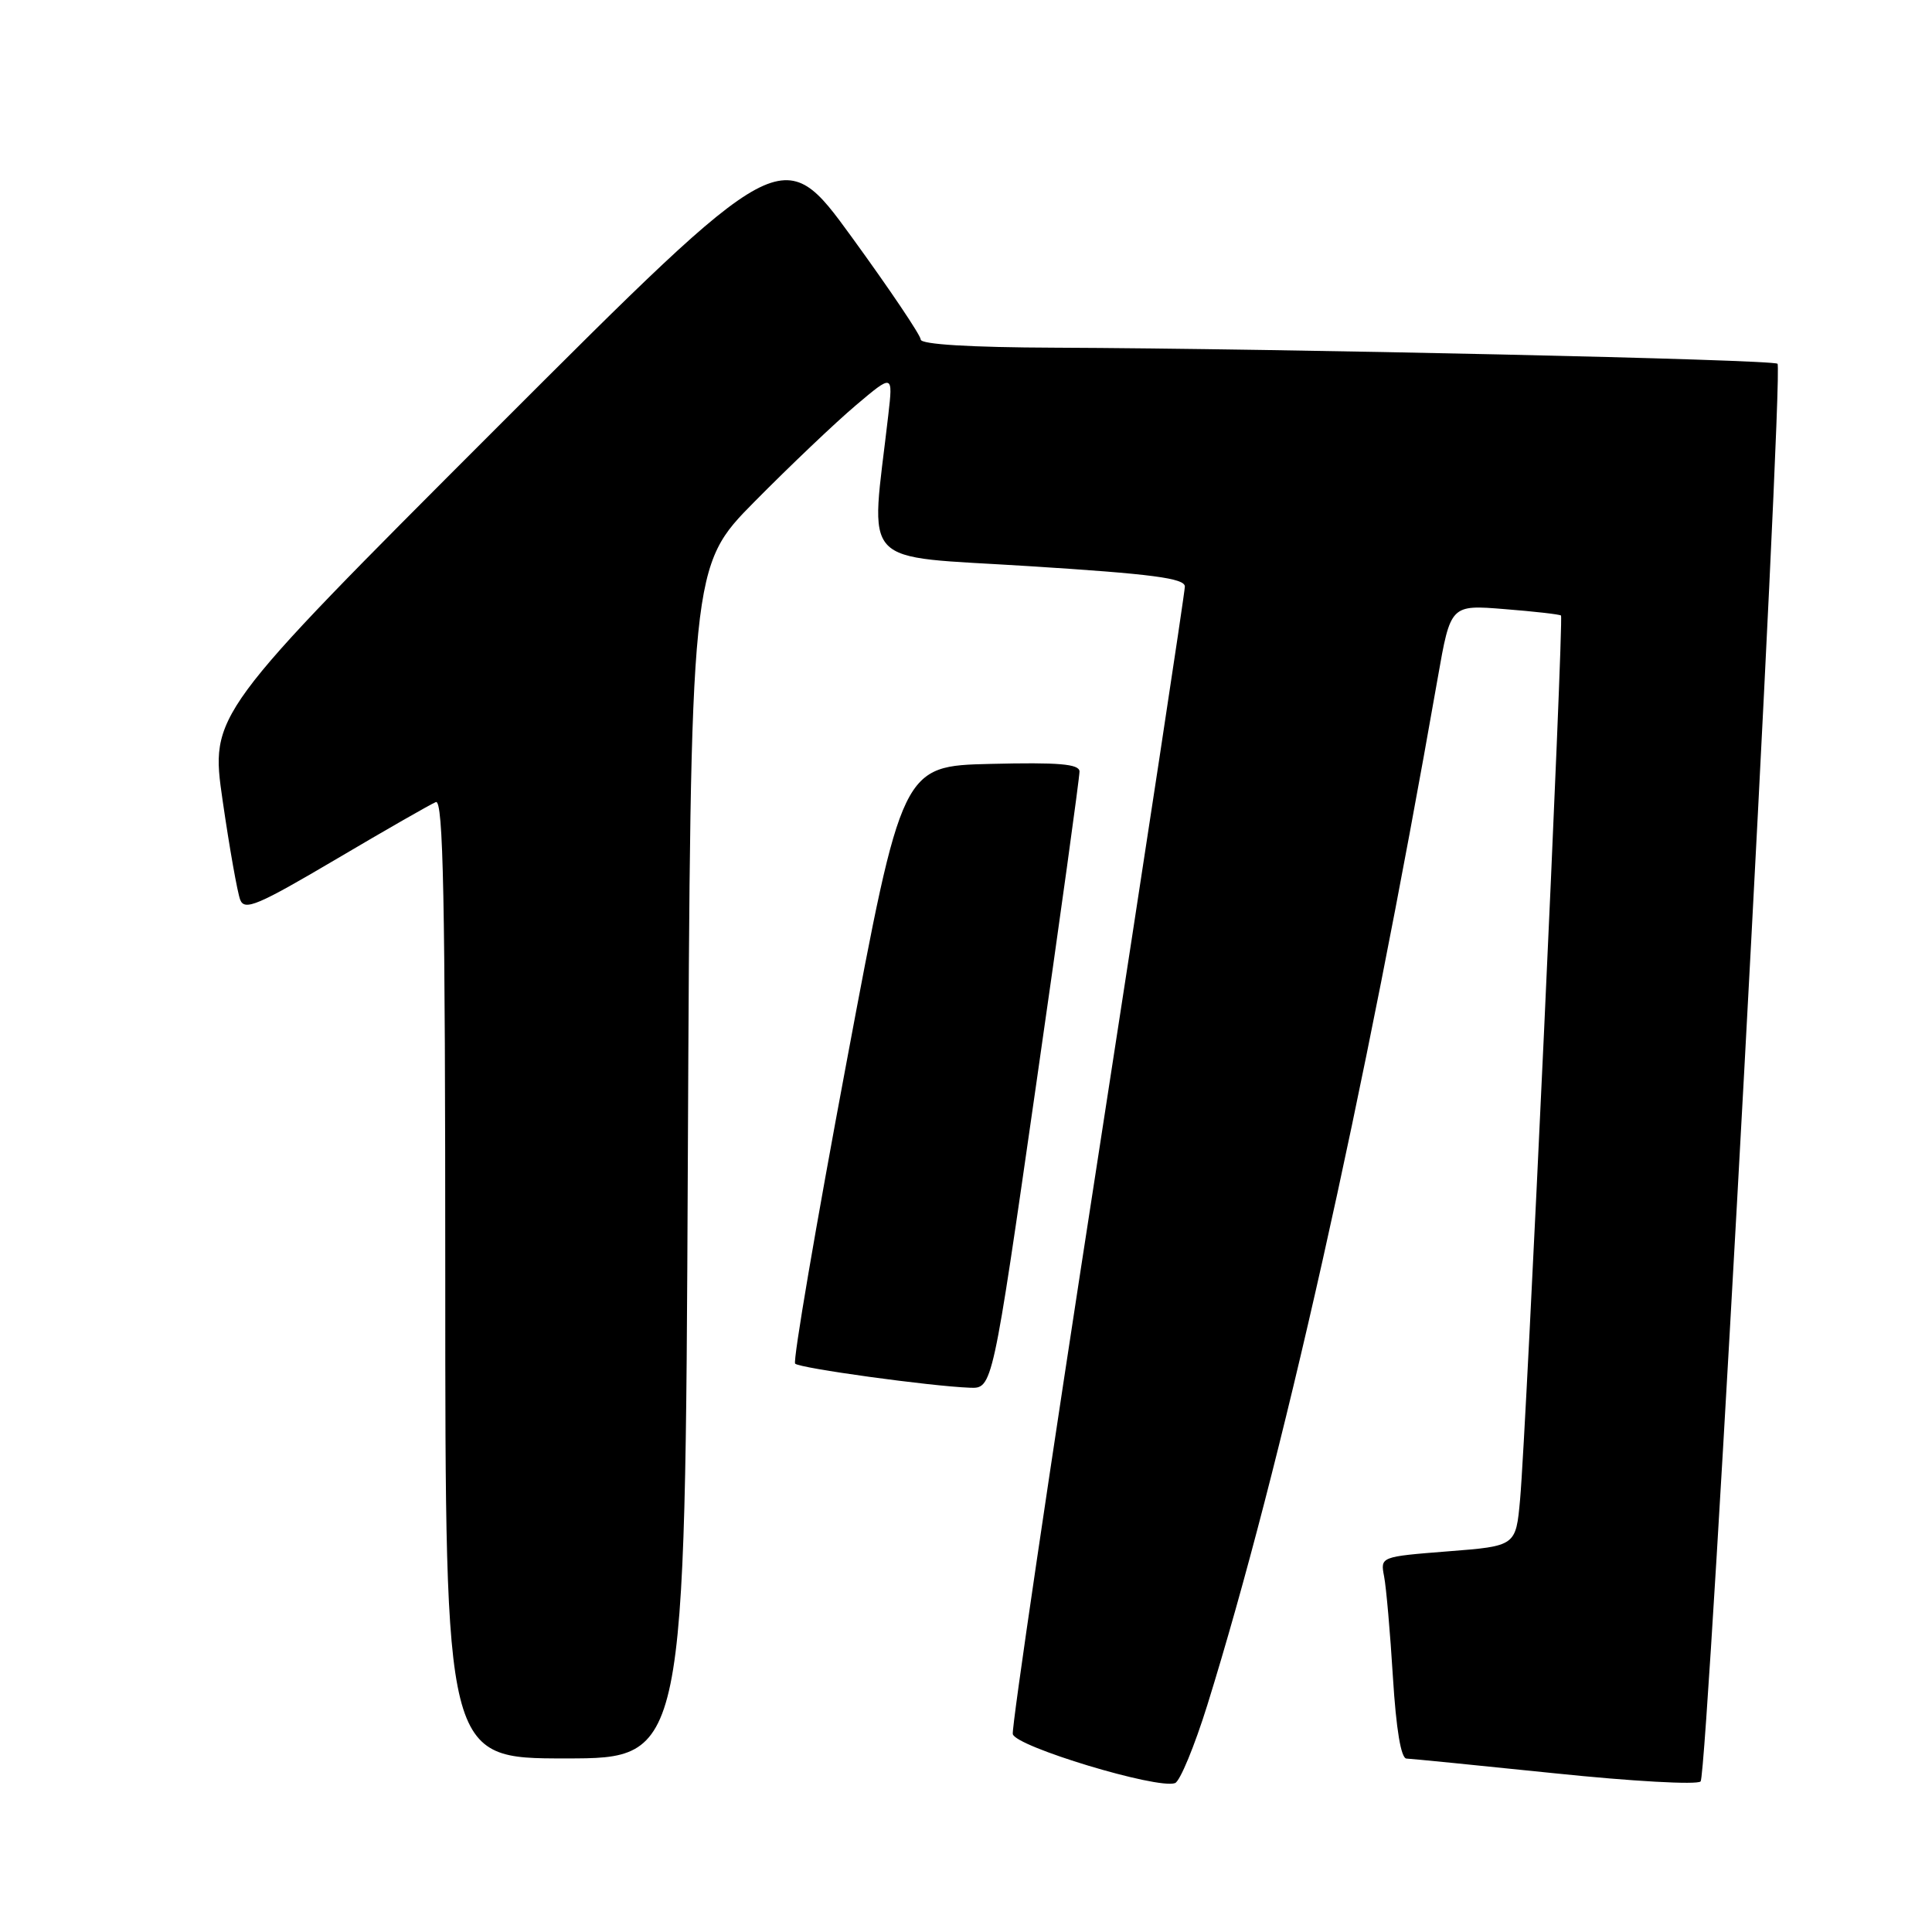 <?xml version="1.0" encoding="UTF-8" standalone="no"?>
<!DOCTYPE svg PUBLIC "-//W3C//DTD SVG 1.1//EN" "http://www.w3.org/Graphics/SVG/1.1/DTD/svg11.dtd" >
<svg xmlns="http://www.w3.org/2000/svg" xmlns:xlink="http://www.w3.org/1999/xlink" version="1.1" viewBox="0 0 256 256">
 <g >
 <path fill="currentColor"
d=" M 159.98 225.92 C 169.84 194.17 180.69 145.81 190.51 89.82 C 192.21 80.13 192.21 80.13 199.36 80.71 C 203.29 81.02 206.65 81.40 206.84 81.56 C 207.23 81.88 202.25 189.53 201.42 198.68 C 200.86 204.86 200.86 204.86 191.88 205.56 C 182.90 206.27 182.90 206.27 183.40 208.88 C 183.68 210.32 184.21 216.34 184.57 222.25 C 185.00 229.16 185.64 233.01 186.37 233.02 C 186.99 233.04 195.82 233.92 206.00 234.97 C 216.18 236.03 224.88 236.52 225.34 236.05 C 226.29 235.11 236.38 49.05 235.53 48.20 C 234.97 47.63 169.92 46.19 139.75 46.07 C 128.55 46.03 122.00 45.63 122.00 44.99 C 122.00 44.44 117.88 38.32 112.85 31.40 C 103.69 18.81 103.69 18.81 65.77 56.73 C 27.85 94.66 27.85 94.66 29.50 106.08 C 30.41 112.36 31.46 118.28 31.83 119.23 C 32.41 120.71 34.16 119.97 44.50 113.87 C 51.10 109.97 57.06 106.56 57.75 106.28 C 58.74 105.89 59.00 118.91 59.00 169.39 C 59.00 233.00 59.00 233.00 74.89 233.00 C 90.78 233.00 90.78 233.00 91.14 154.02 C 91.51 75.04 91.51 75.04 100.00 66.45 C 104.68 61.72 110.71 55.98 113.41 53.70 C 118.33 49.54 118.33 49.54 117.70 55.02 C 115.35 75.59 113.45 73.56 136.38 75.02 C 152.68 76.05 157.00 76.62 157.00 77.72 C 157.00 78.48 151.80 112.65 145.45 153.65 C 139.09 194.66 134.03 228.91 134.20 229.77 C 134.52 231.42 153.38 237.12 155.70 236.27 C 156.36 236.02 158.28 231.37 159.98 225.92 Z  M 137.29 143.75 C 140.48 121.61 143.06 102.92 143.04 102.22 C 143.01 101.23 140.27 101.00 131.27 101.22 C 119.53 101.50 119.53 101.50 112.16 140.81 C 108.10 162.43 105.04 180.38 105.36 180.69 C 105.96 181.30 123.27 183.68 128.50 183.88 C 131.51 184.00 131.51 184.00 137.29 143.75 Z "/>
</g>
</svg>